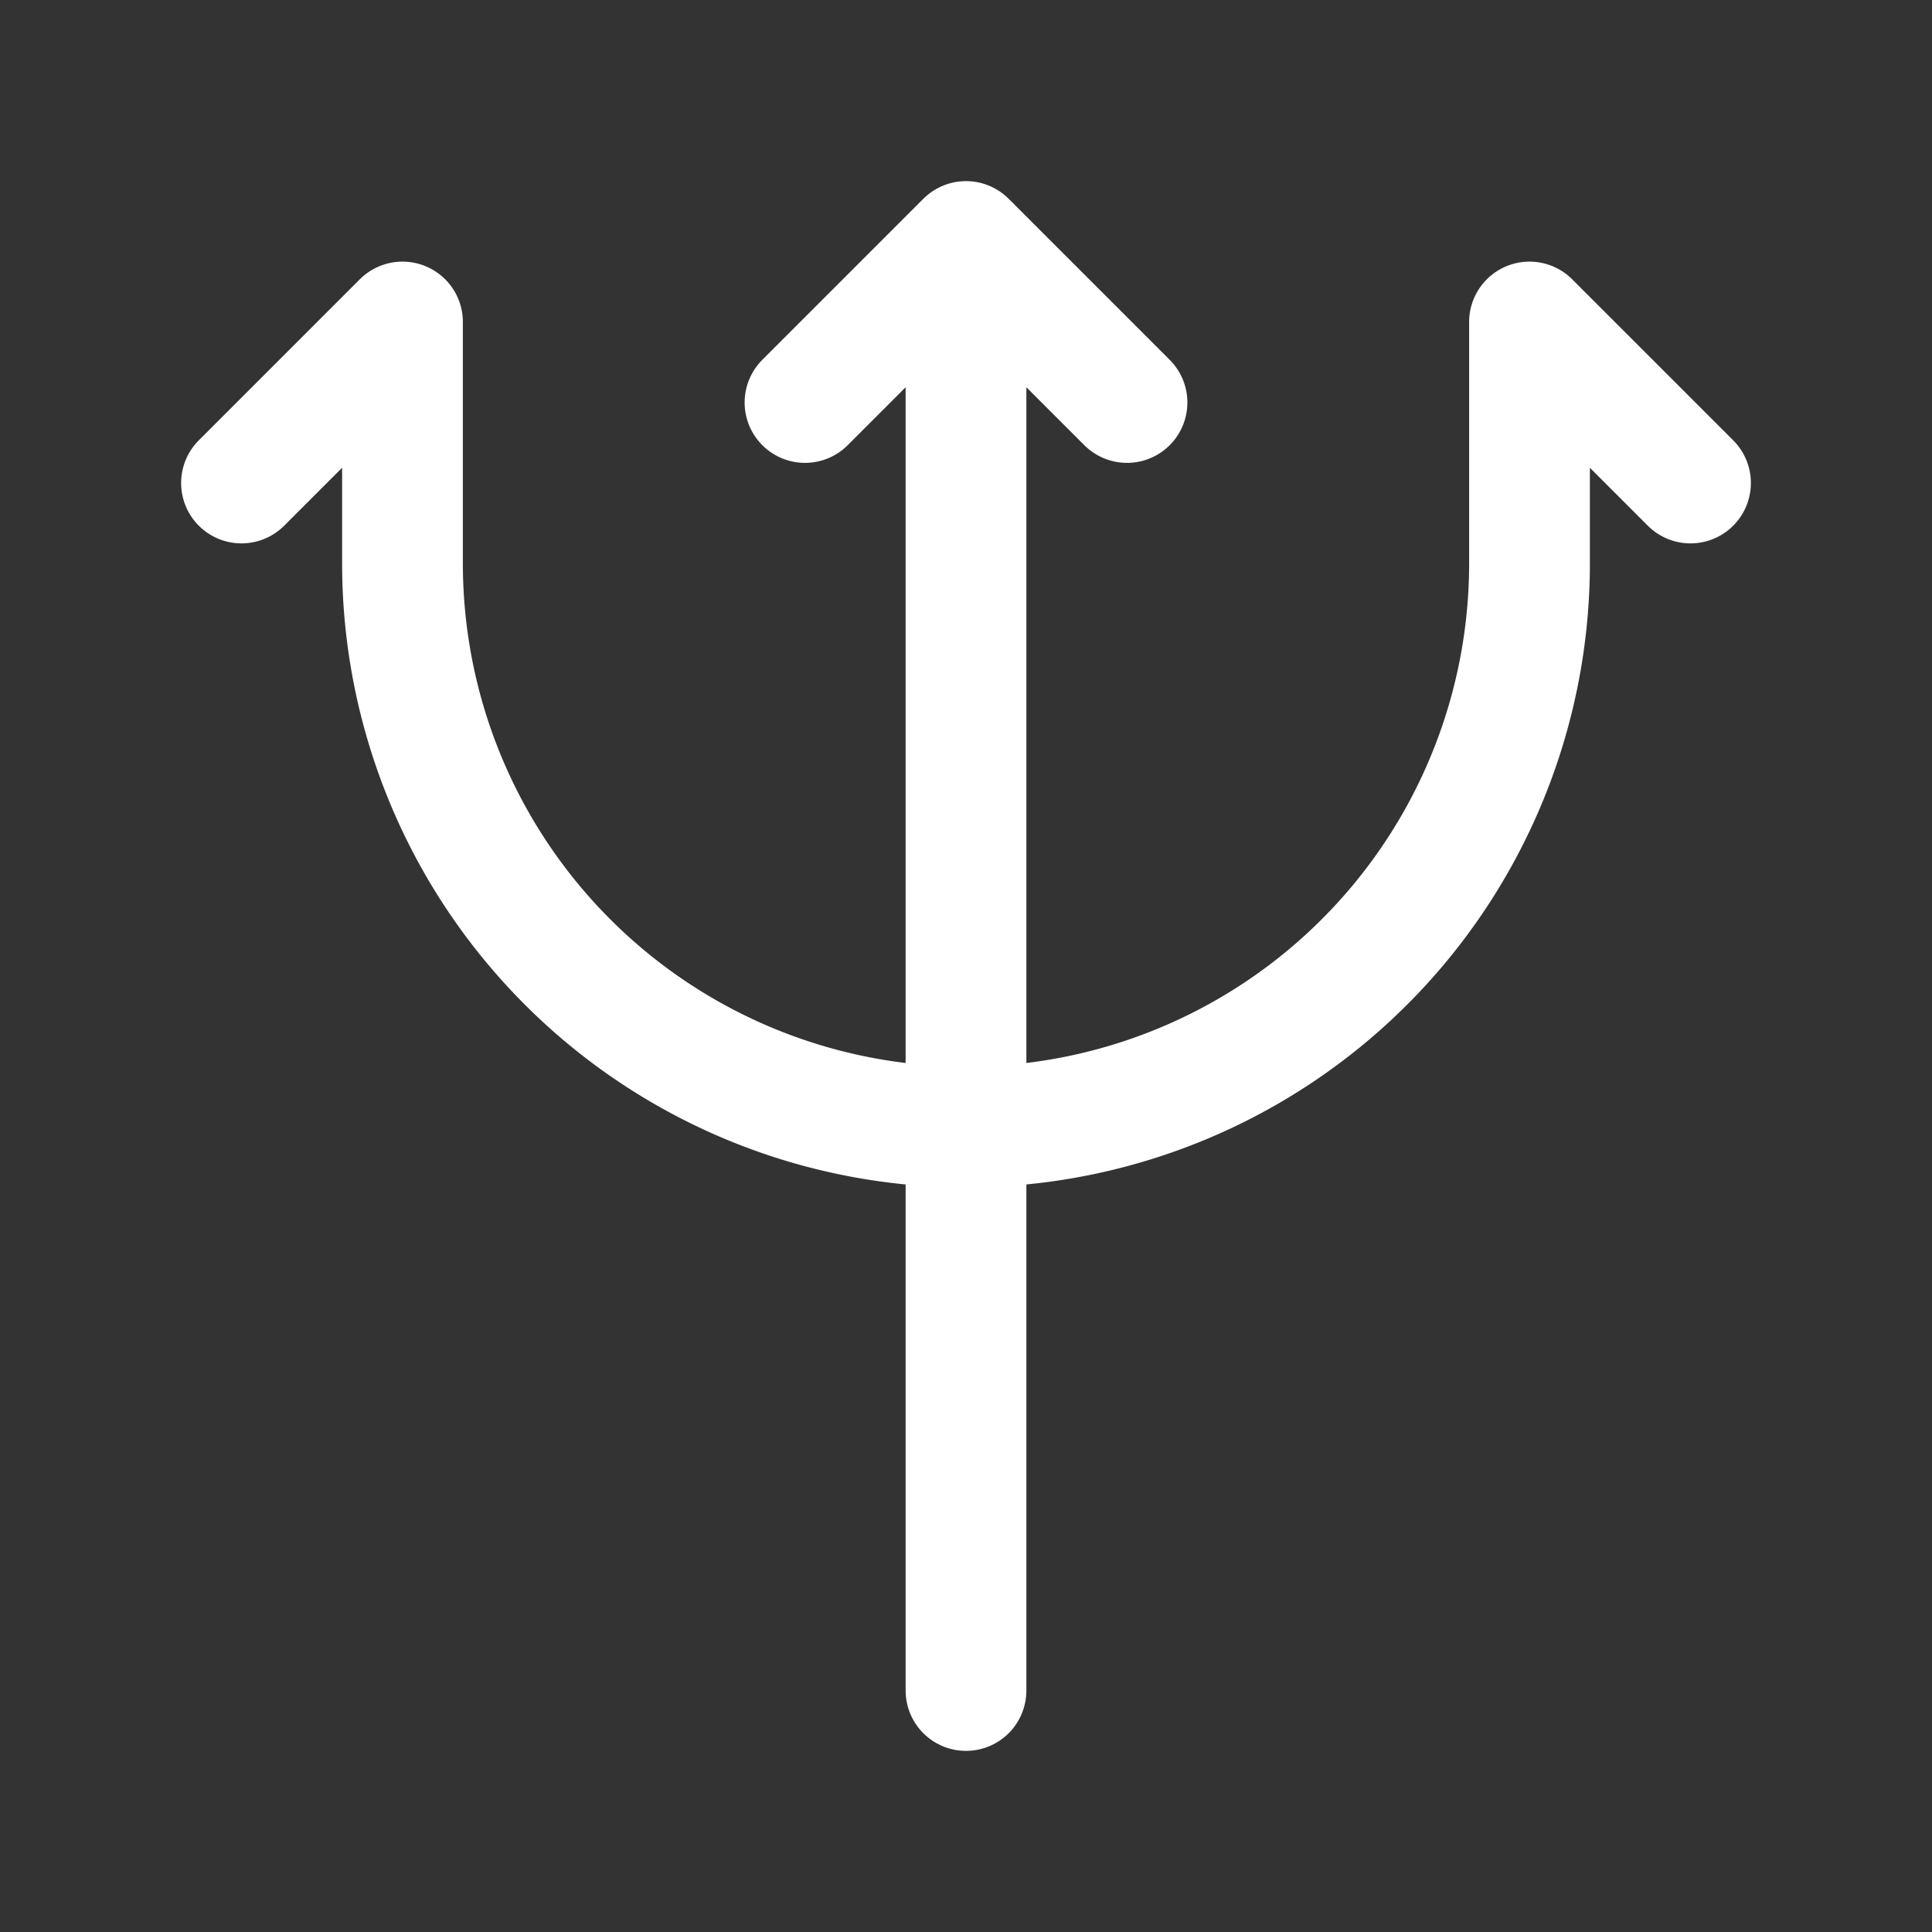 <svg xmlns="http://www.w3.org/2000/svg" class="icon icon-tabler icon-tabler-trident" width="24" height="24" viewBox="0 0 24 24" stroke-width="1.5" stroke="#ffffff" fill="none" stroke-linecap="round" stroke-linejoin="round"><rect x="0" y="0" width="24" height="24" fill="#333333" stroke="none"/>  <path stroke="none" d="M0 0h24v24H0z" fill="none"/>  <path d="M3 6l2 -2v3a7 7 0 0 0 14 0v-3l2 2" />  <path d="M12 21v-18l-2 2m4 0l-2 -2" /></svg>